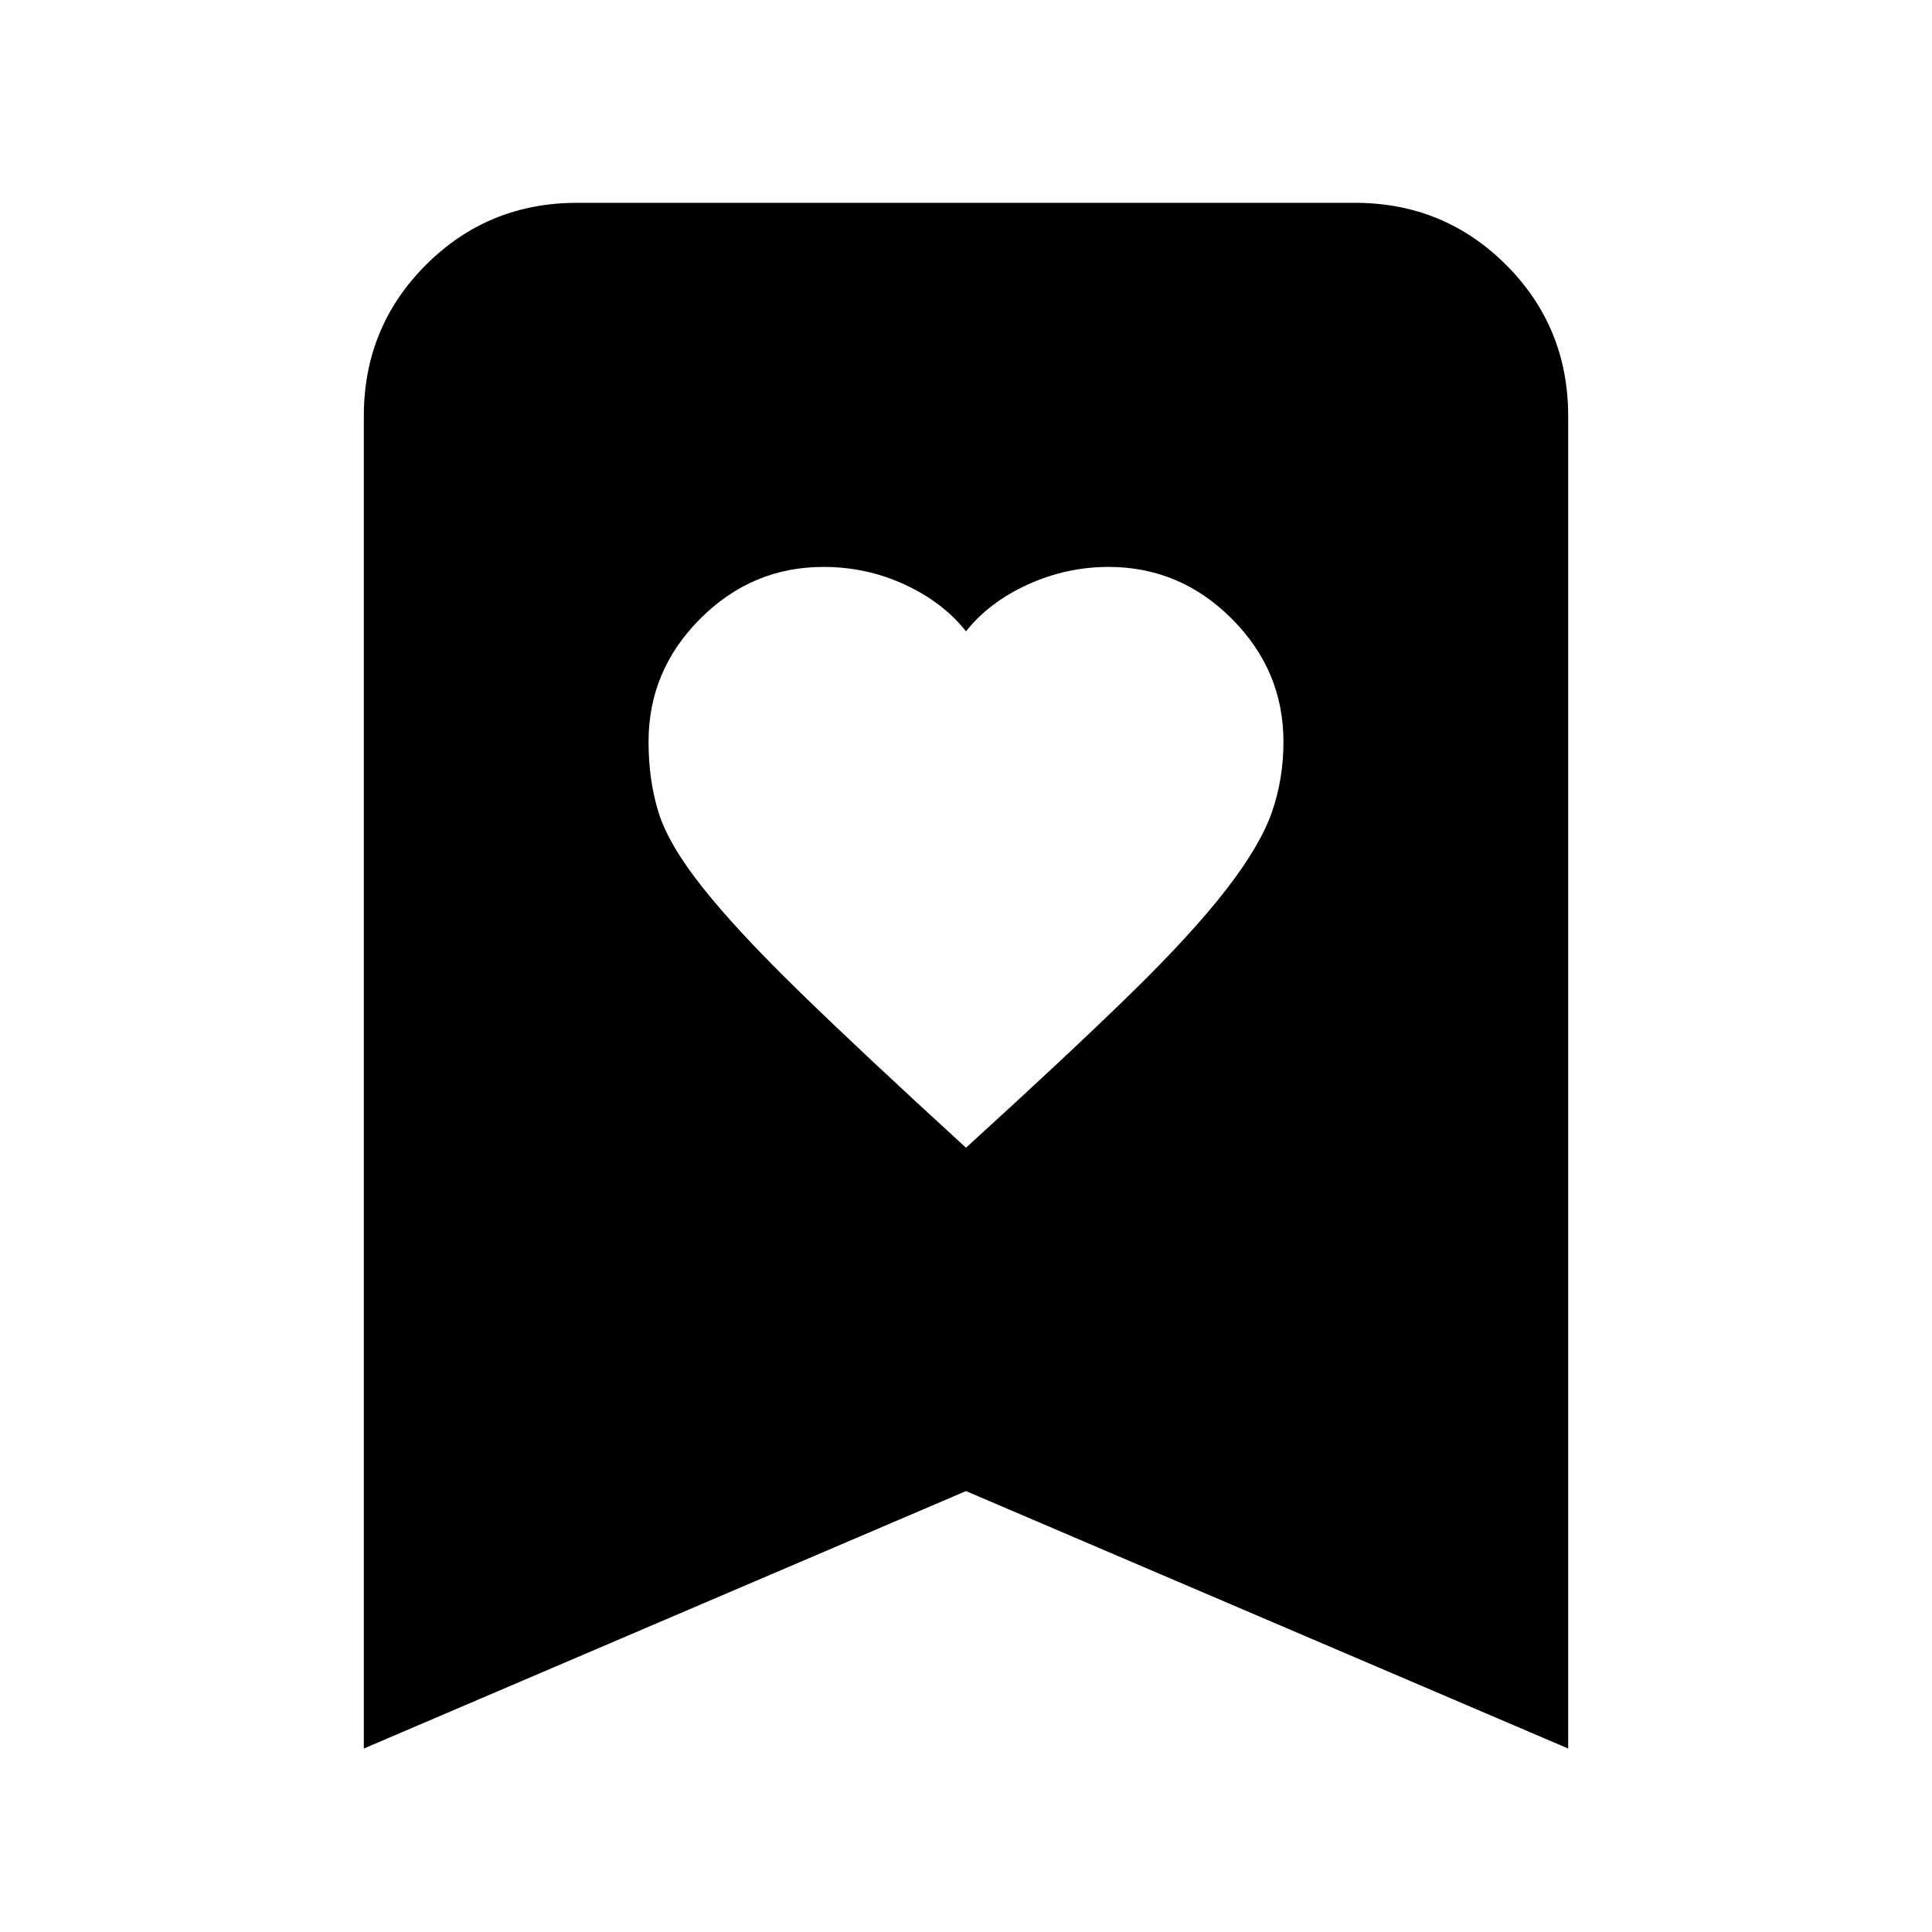 <svg xmlns="http://www.w3.org/2000/svg" height="24" viewBox="0 -960 960 960" width="24"><path d="M480-389.7q51-46.43 81.65-76.37Q592.3-496 609.3-518t22.72-38.5q5.72-16.5 5.72-34.93 0-35.44-25.72-61.16-25.72-25.71-61.15-25.71-21 0-40.22 8.78T480-646.3q-11.43-14.44-30.43-23.22t-40.44-8.78q-35.43 0-61.15 25.71-25.72 25.72-25.72 61.16 0 19 4.94 35 4.93 16 21.93 37.43t48 51.65q31 30.22 82.87 77.65ZM180.78-91.17v-662.05q0-44.3 30.85-75.15 30.85-30.85 75.15-30.85h386.44q44.3 0 75.15 30.85 30.85 30.85 30.85 75.15v662.05L480-219.09 180.78-91.17Z"/></svg>